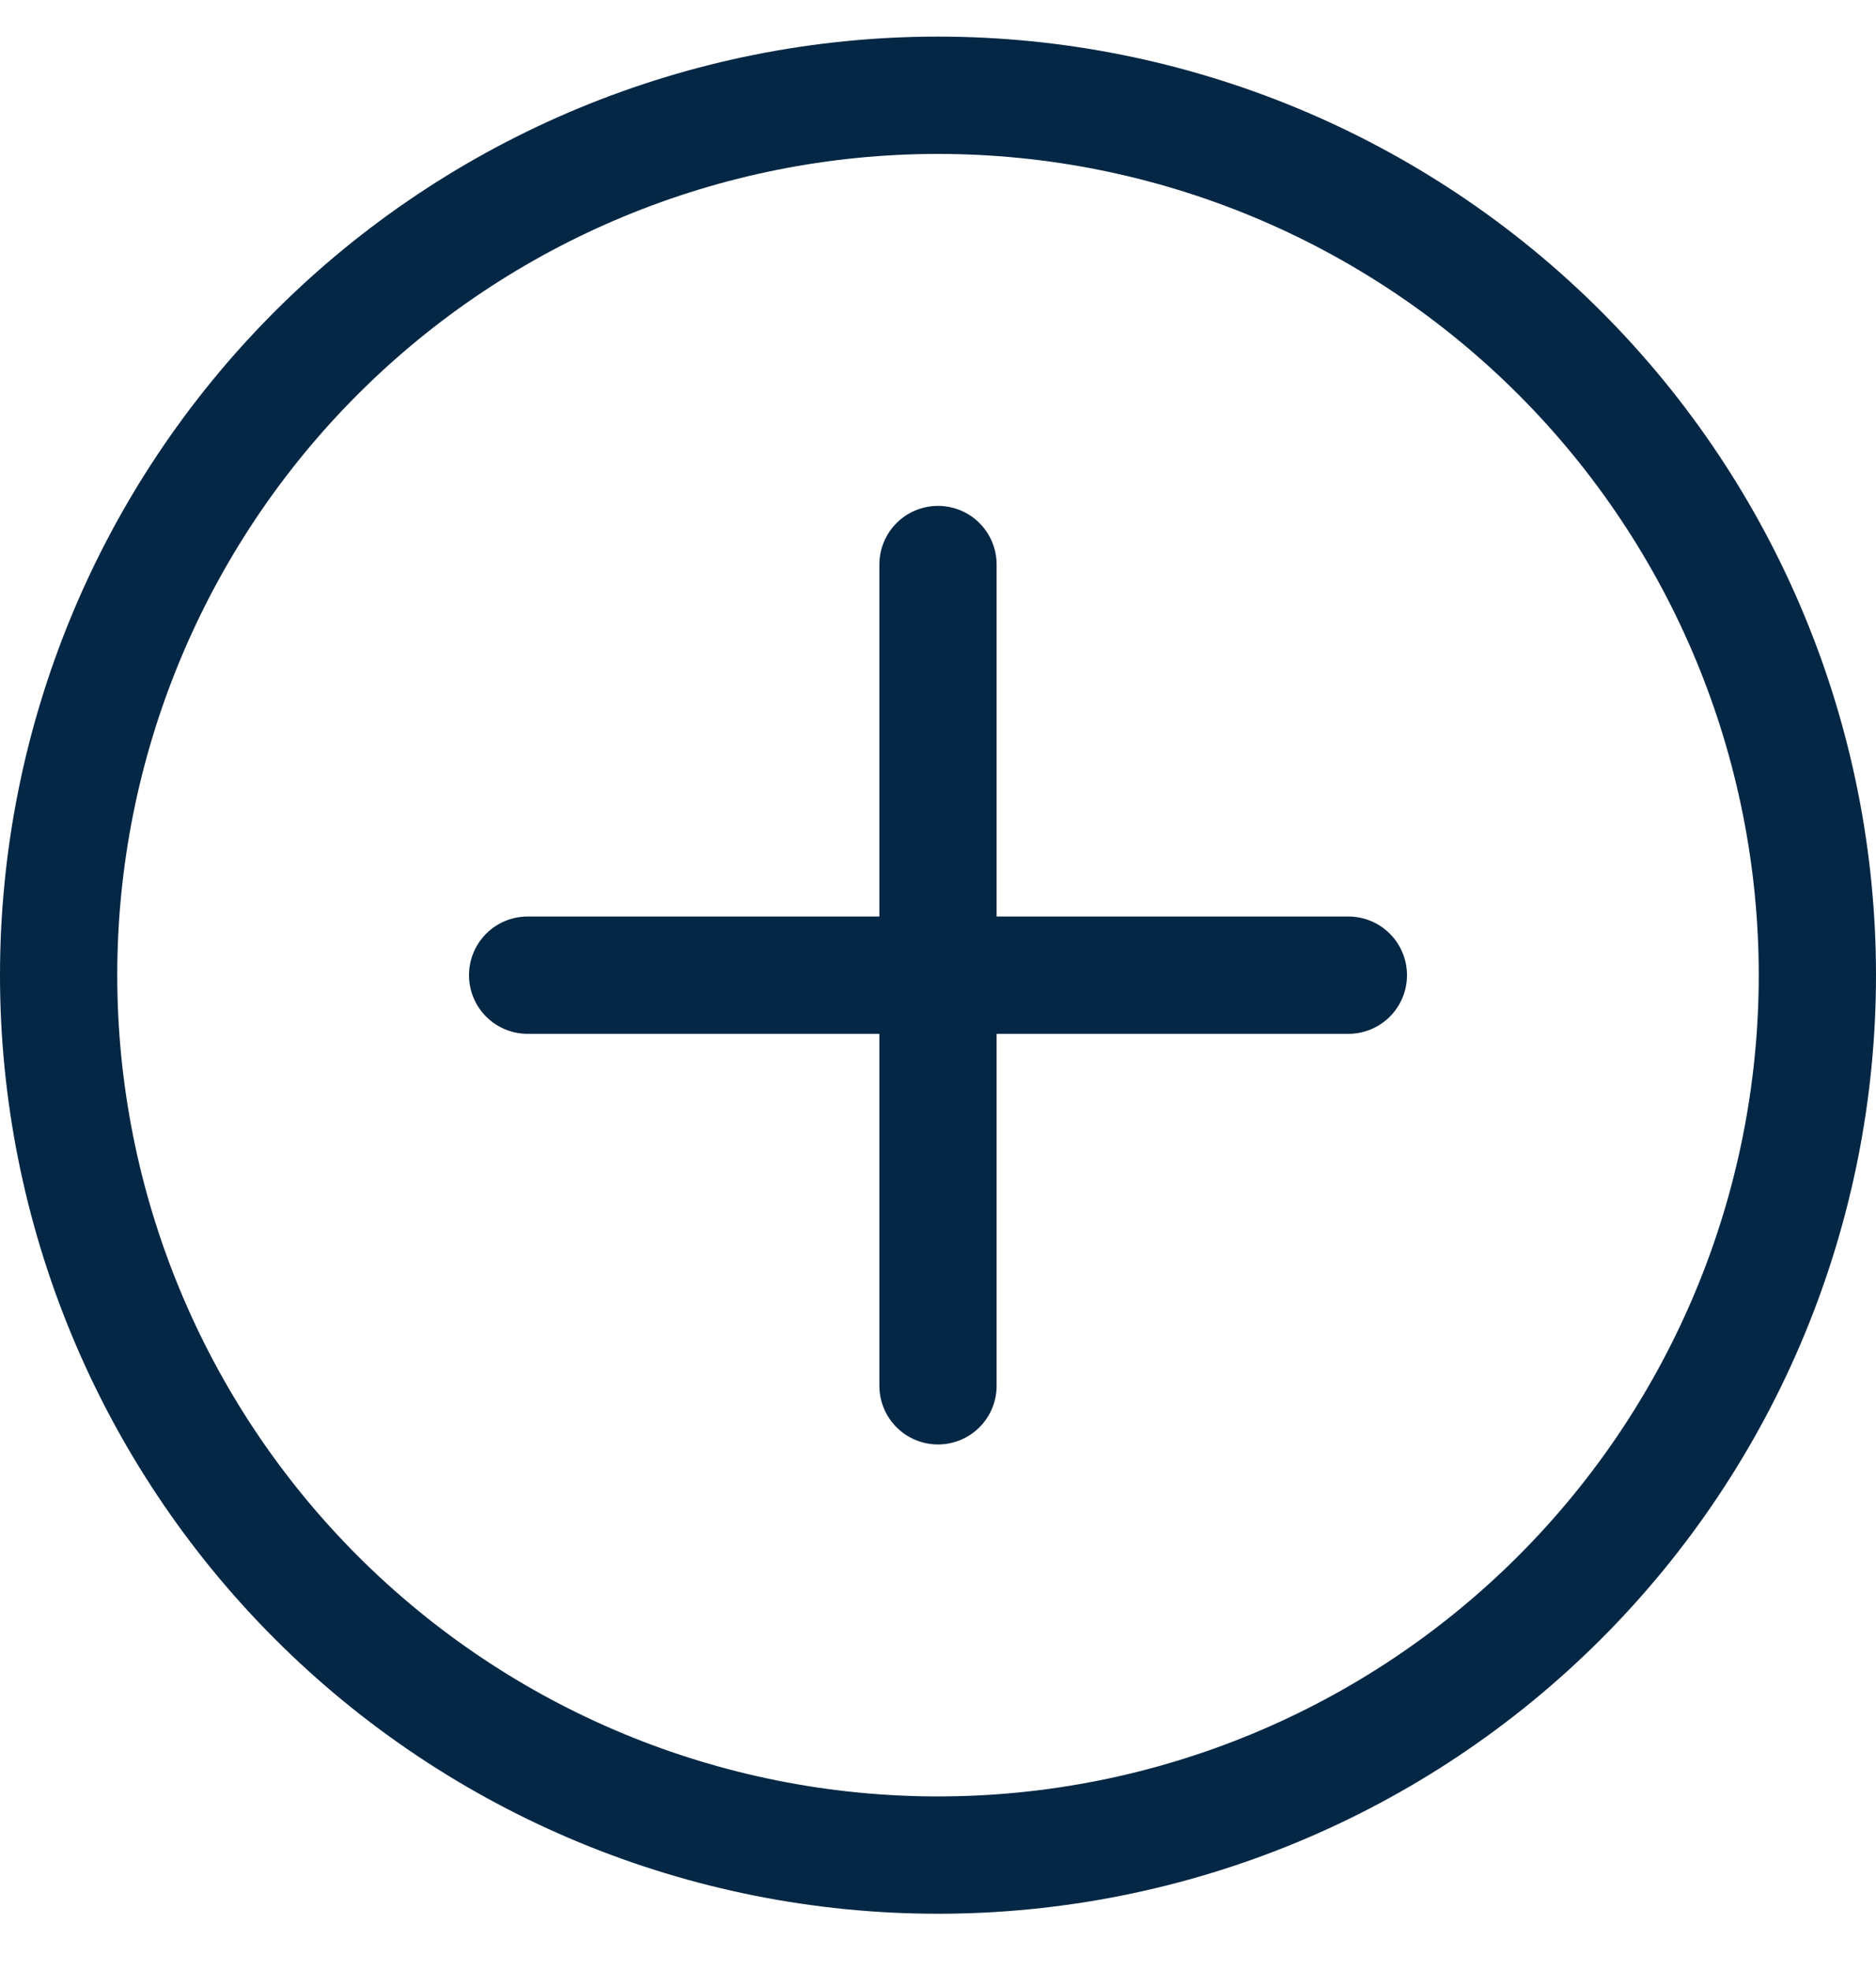 <svg width="20" height="21" viewBox="0 0 20 21" fill="none" xmlns="http://www.w3.org/2000/svg">
<g clip-path="url(#clip0_48_77)">
<g clip-path="url(#clip1_48_77)">
<path fill-rule="evenodd" clip-rule="evenodd" d="M10 19.14C7.679 19.14 5.454 18.218 3.813 16.577C2.172 14.936 1.25 12.711 1.25 10.39C1.25 8.069 2.172 5.844 3.813 4.203C5.454 2.562 7.679 1.64 10 1.64C12.321 1.64 14.546 2.562 16.187 4.203C17.828 5.844 18.75 8.069 18.75 10.39C18.75 12.711 17.828 14.936 16.187 16.577C14.546 18.218 12.321 19.14 10 19.14ZM10 20.39C12.652 20.39 15.196 19.337 17.071 17.461C18.946 15.586 20 13.042 20 10.39C20 7.738 18.946 5.194 17.071 3.319C15.196 1.444 12.652 0.39 10 0.39C7.348 0.39 4.804 1.444 2.929 3.319C1.054 5.194 0 7.738 0 10.39C0 13.042 1.054 15.586 2.929 17.461C4.804 19.337 7.348 20.39 10 20.39Z" fill="#042745"/>
<path d="M10 5.39C10.166 5.39 10.325 5.456 10.442 5.573C10.559 5.69 10.625 5.849 10.625 6.015V9.765H14.375C14.541 9.765 14.7 9.831 14.817 9.948C14.934 10.065 15 10.224 15 10.39C15 10.556 14.934 10.715 14.817 10.832C14.7 10.949 14.541 11.015 14.375 11.015H10.625V14.765C10.625 14.931 10.559 15.09 10.442 15.207C10.325 15.324 10.166 15.39 10 15.39C9.834 15.39 9.675 15.324 9.558 15.207C9.441 15.09 9.375 14.931 9.375 14.765V11.015H5.625C5.459 11.015 5.3 10.949 5.183 10.832C5.066 10.715 5 10.556 5 10.39C5 10.224 5.066 10.065 5.183 9.948C5.3 9.831 5.459 9.765 5.625 9.765H9.375V6.015C9.375 5.849 9.441 5.69 9.558 5.573C9.675 5.456 9.834 5.39 10 5.39Z" fill="#042745"/>
</g>
</g>
<defs>
<clipPath id="clip0_48_77">
<rect width="20" height="20" fill="white" transform="translate(0 0.39)"/>
</clipPath>
<clipPath id="clip1_48_77">
<rect width="20" height="20" fill="white" transform="translate(0 0.39)"/>
</clipPath>
</defs>
</svg>
